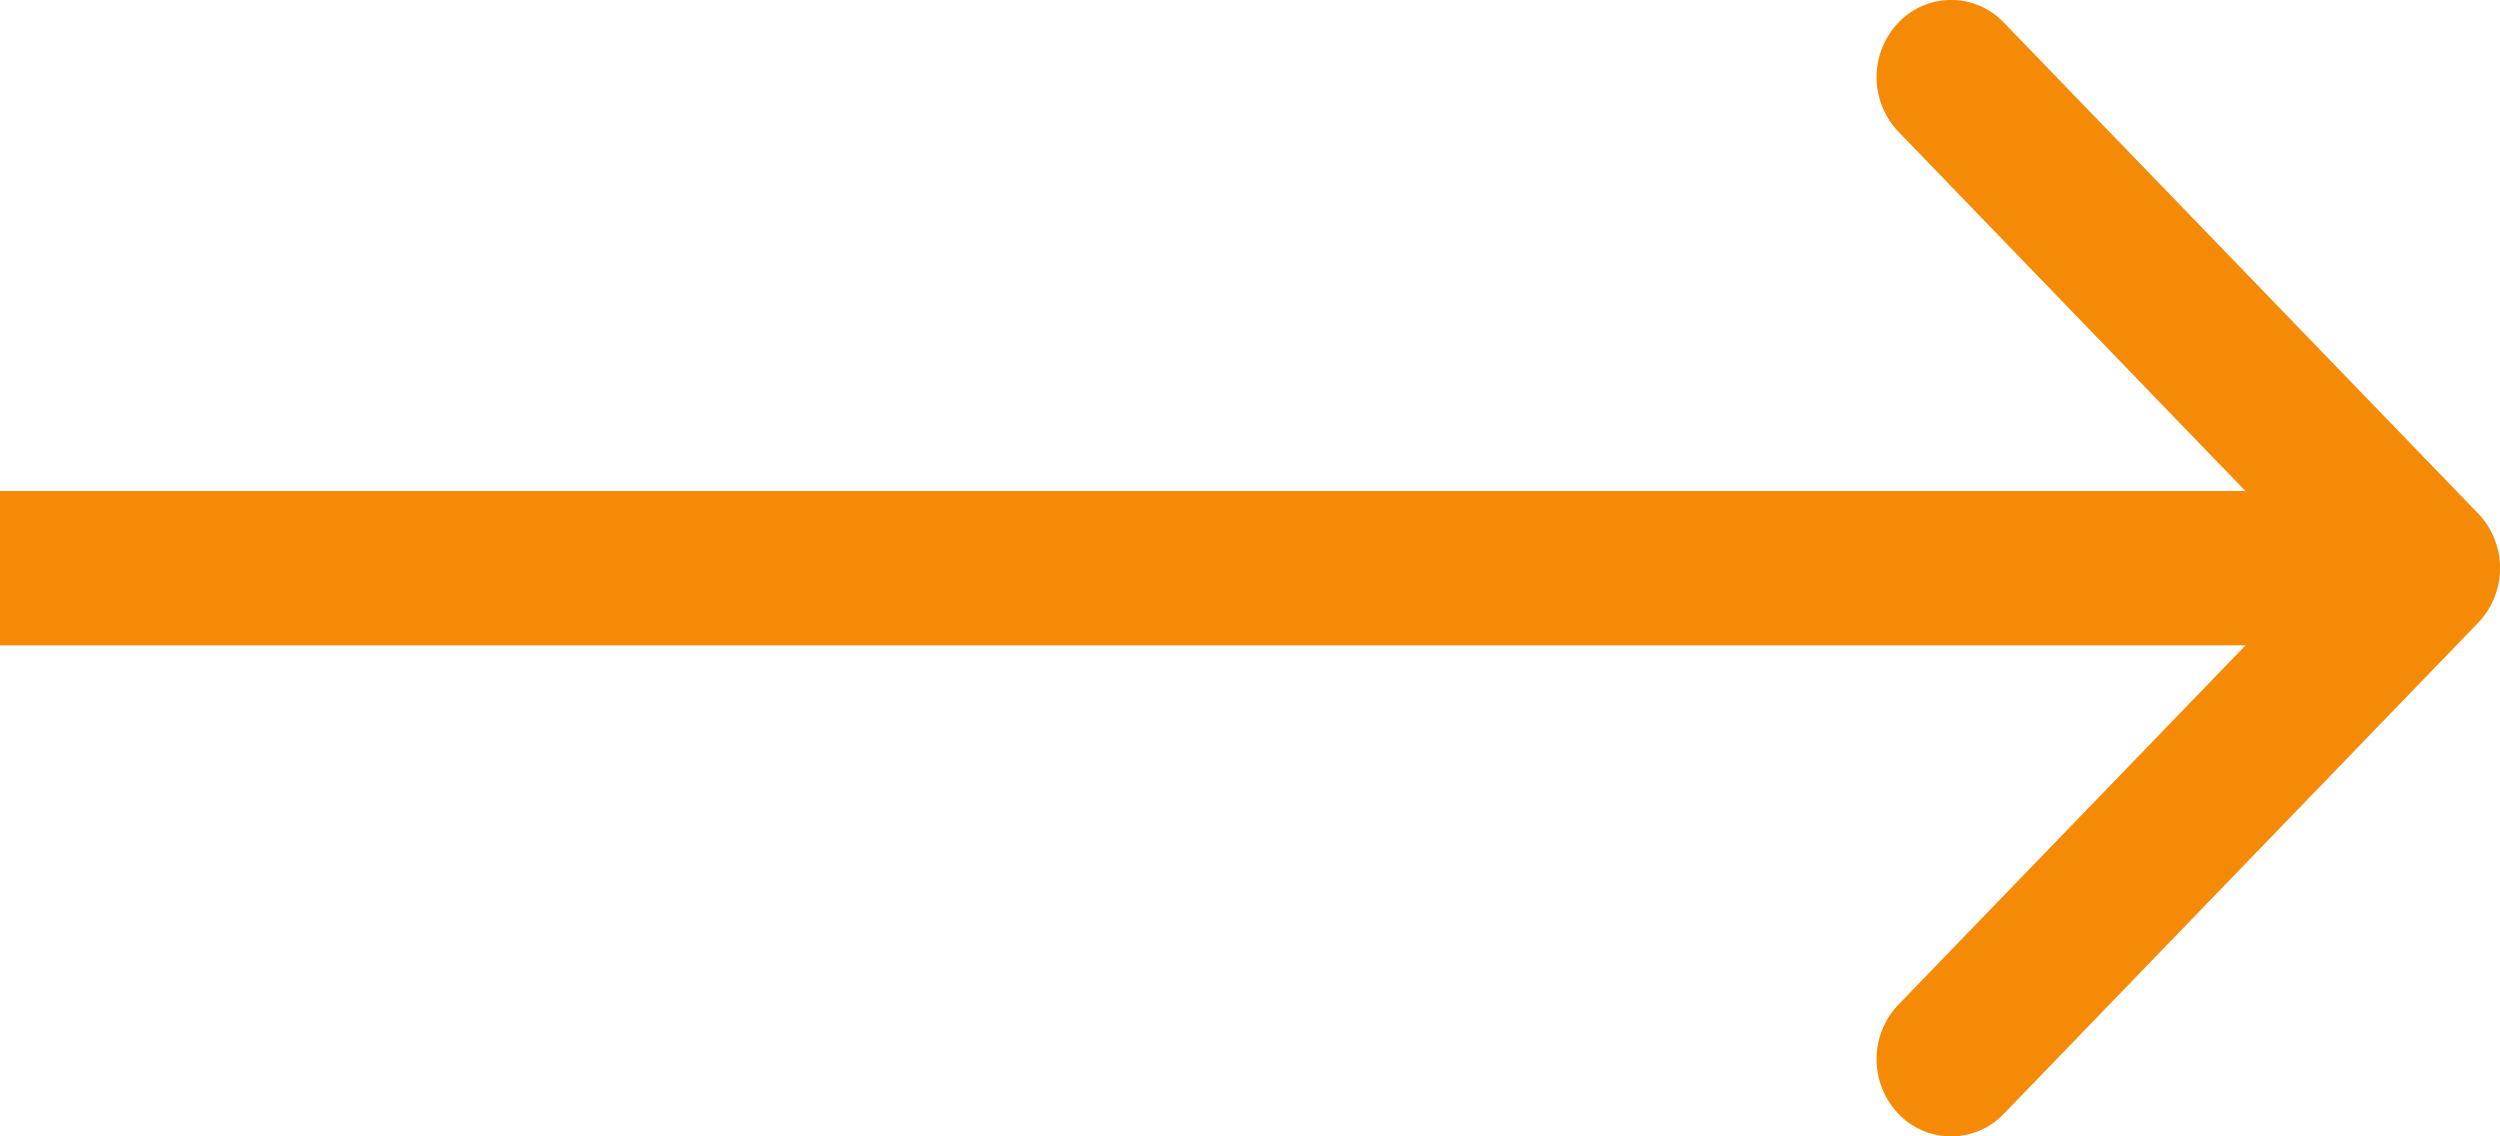 <svg xmlns="http://www.w3.org/2000/svg" width="22" height="10" fill="none"><path fill="#F58A07" fill-rule="evenodd" d="m17.634.199 4.174 4.32a.696.696 0 0 1 0 .961l-4.174 4.321a.64.64 0 0 1-.928 0 .696.696 0 0 1 0-.96l3.055-3.162H0V4.321h19.76l-3.054-3.162a.696.696 0 0 1 0-.96.64.64 0 0 1 .928 0Z" clip-rule="evenodd"/></svg>